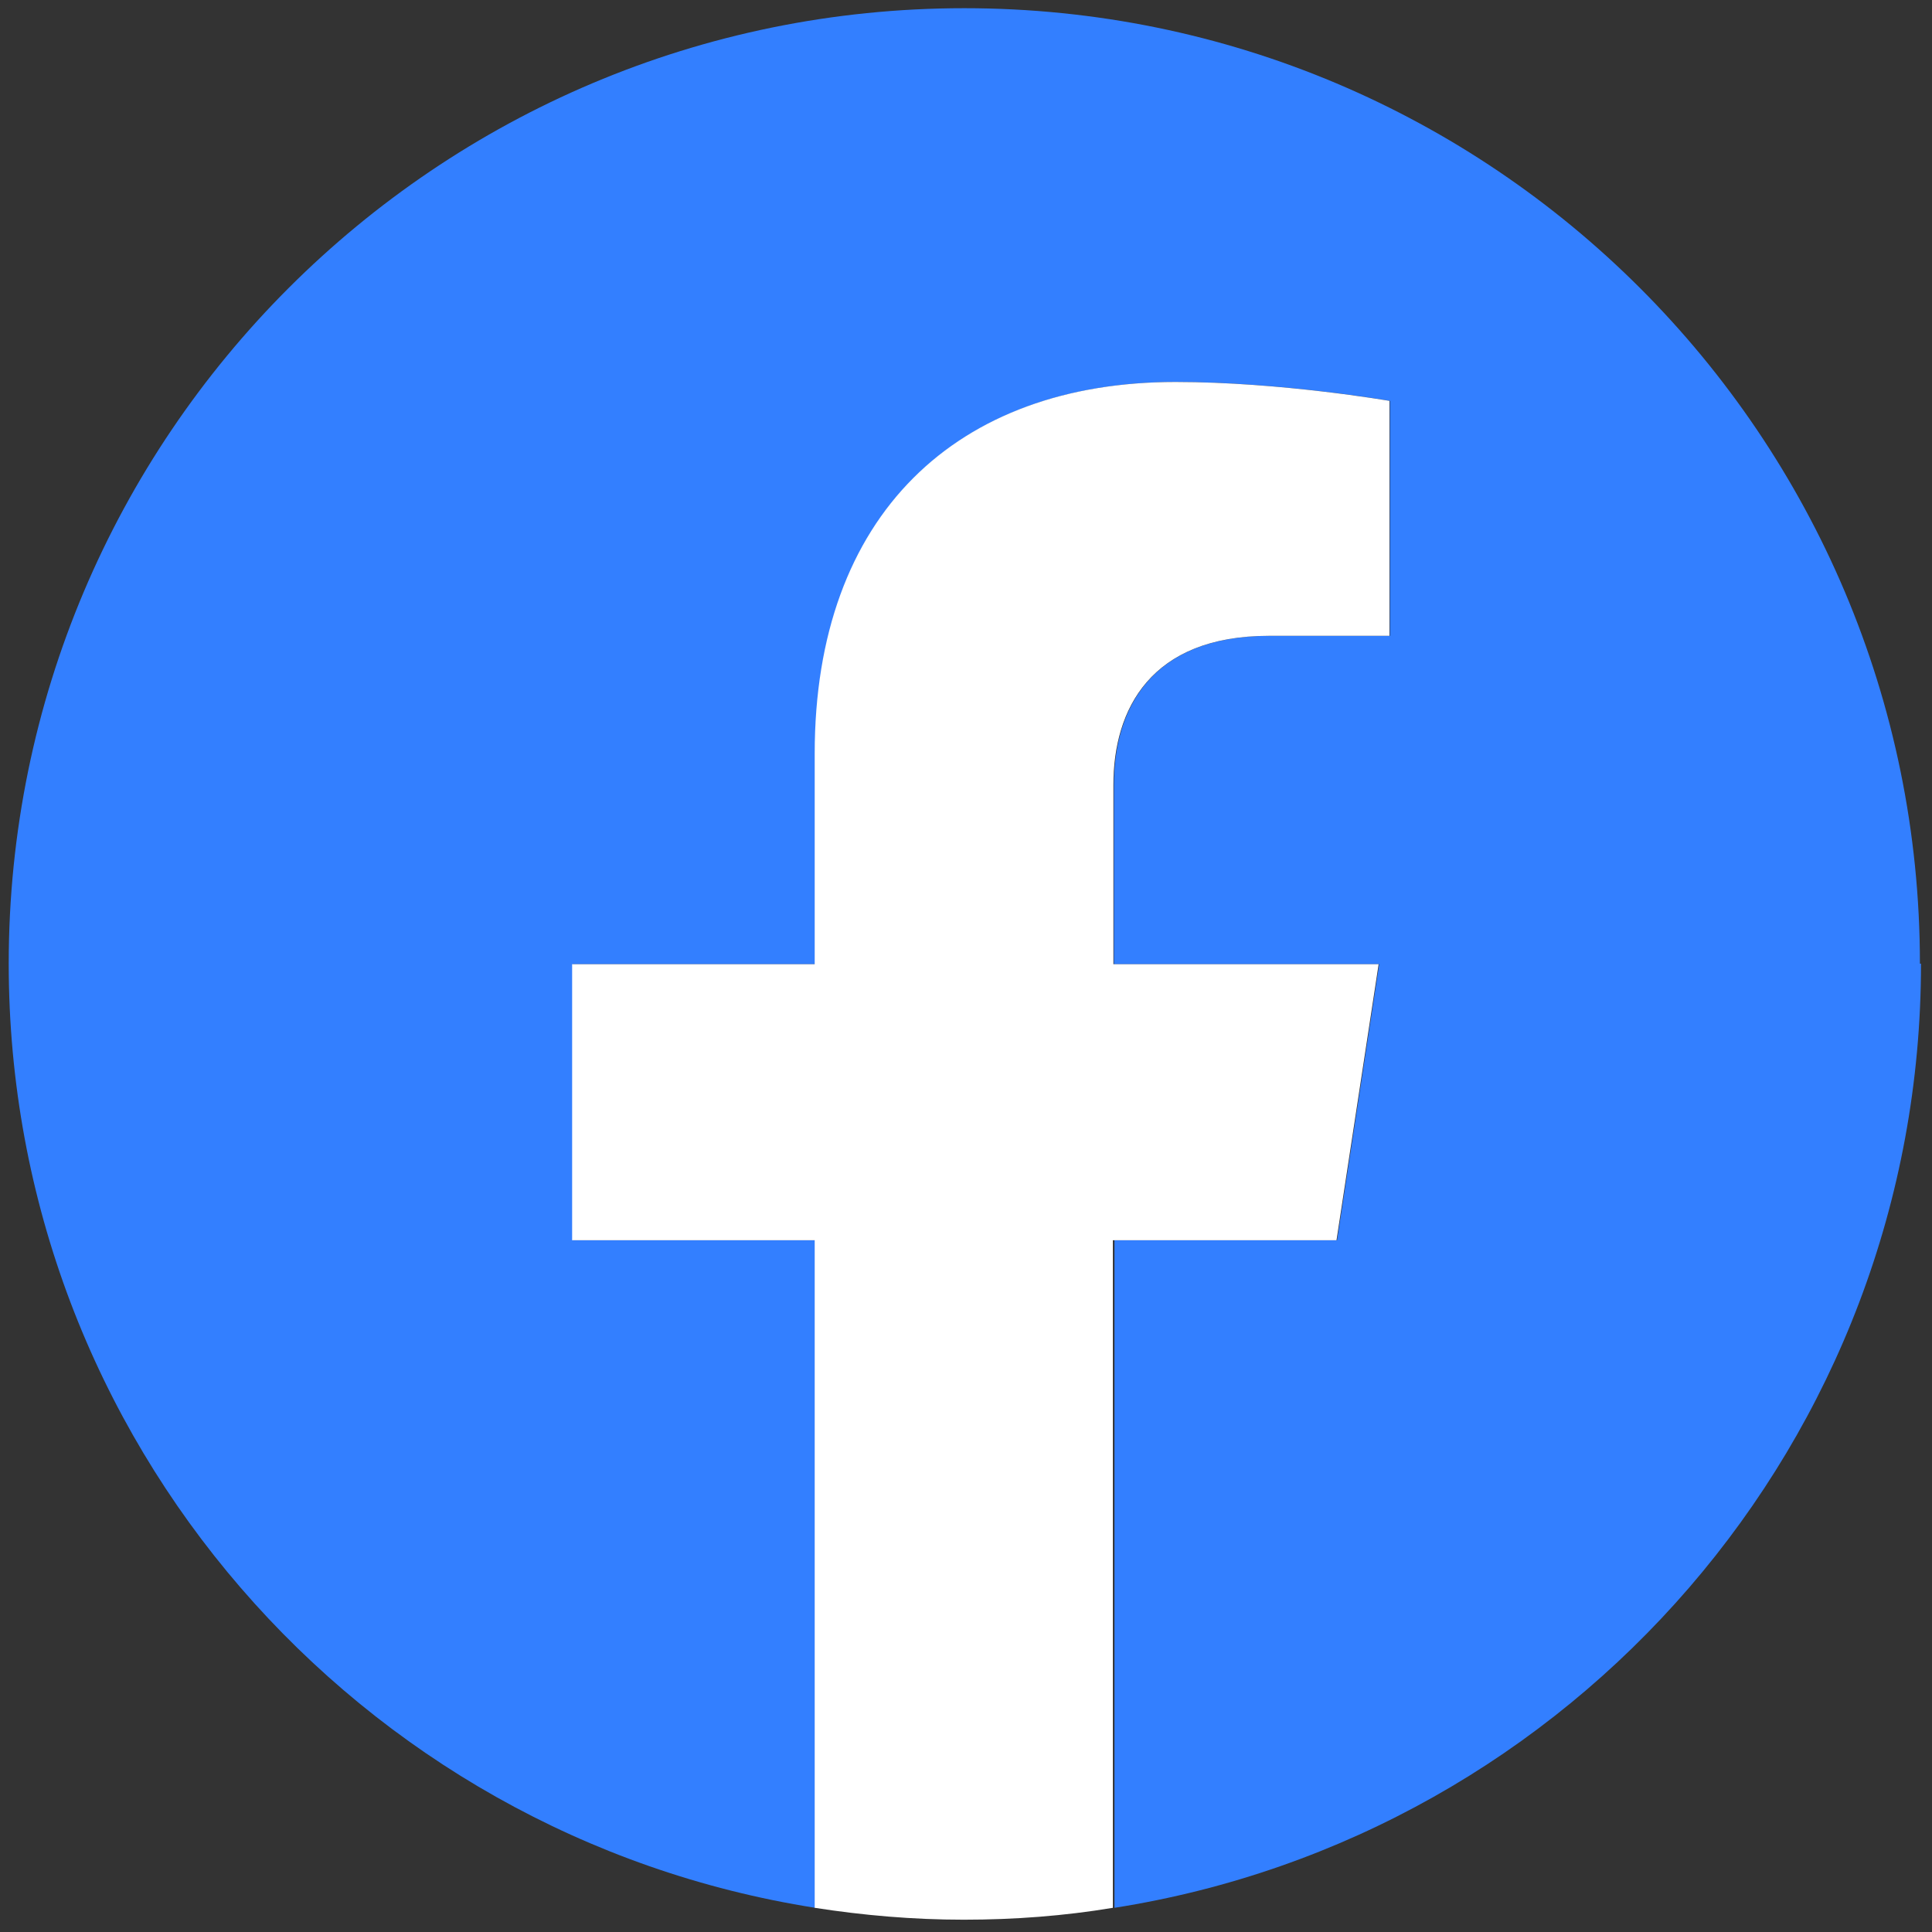 <svg width="98" height="98" viewBox="0 0 98 98" fill="none" xmlns="http://www.w3.org/2000/svg">
<rect x="0" y="0" width="98" height="98" fill="#333333" stroke="none"/>
<path d="M97.387 48.882C97.387 22.114 75.686 0.416 48.915 0.416C22.144 0.416 0.442 22.114 0.442 48.882C0.442 73.074 18.171 93.129 41.352 96.773V62.91H29.049V48.909H41.352V38.224C41.352 26.087 48.586 19.375 59.656 19.375C64.972 19.375 70.507 20.334 70.507 20.334V32.252H64.396C58.368 32.252 56.505 35.978 56.505 39.813V48.909H69.959L67.822 62.91H56.532V96.773C79.714 93.129 97.442 73.074 97.442 48.882H97.387Z" fill="#337FFF"/>
<path d="M67.794 62.91L69.931 48.909H56.477V39.813C56.477 35.978 58.368 32.252 64.369 32.252H70.48V20.334C70.48 20.334 64.945 19.375 59.629 19.375C48.559 19.375 41.325 26.087 41.325 38.224V48.909H29.021V62.91H41.325V96.773C43.791 97.156 46.312 97.376 48.887 97.376C51.463 97.376 53.984 97.184 56.45 96.773V62.91H67.739H67.794Z" fill="white"/>
</svg>
